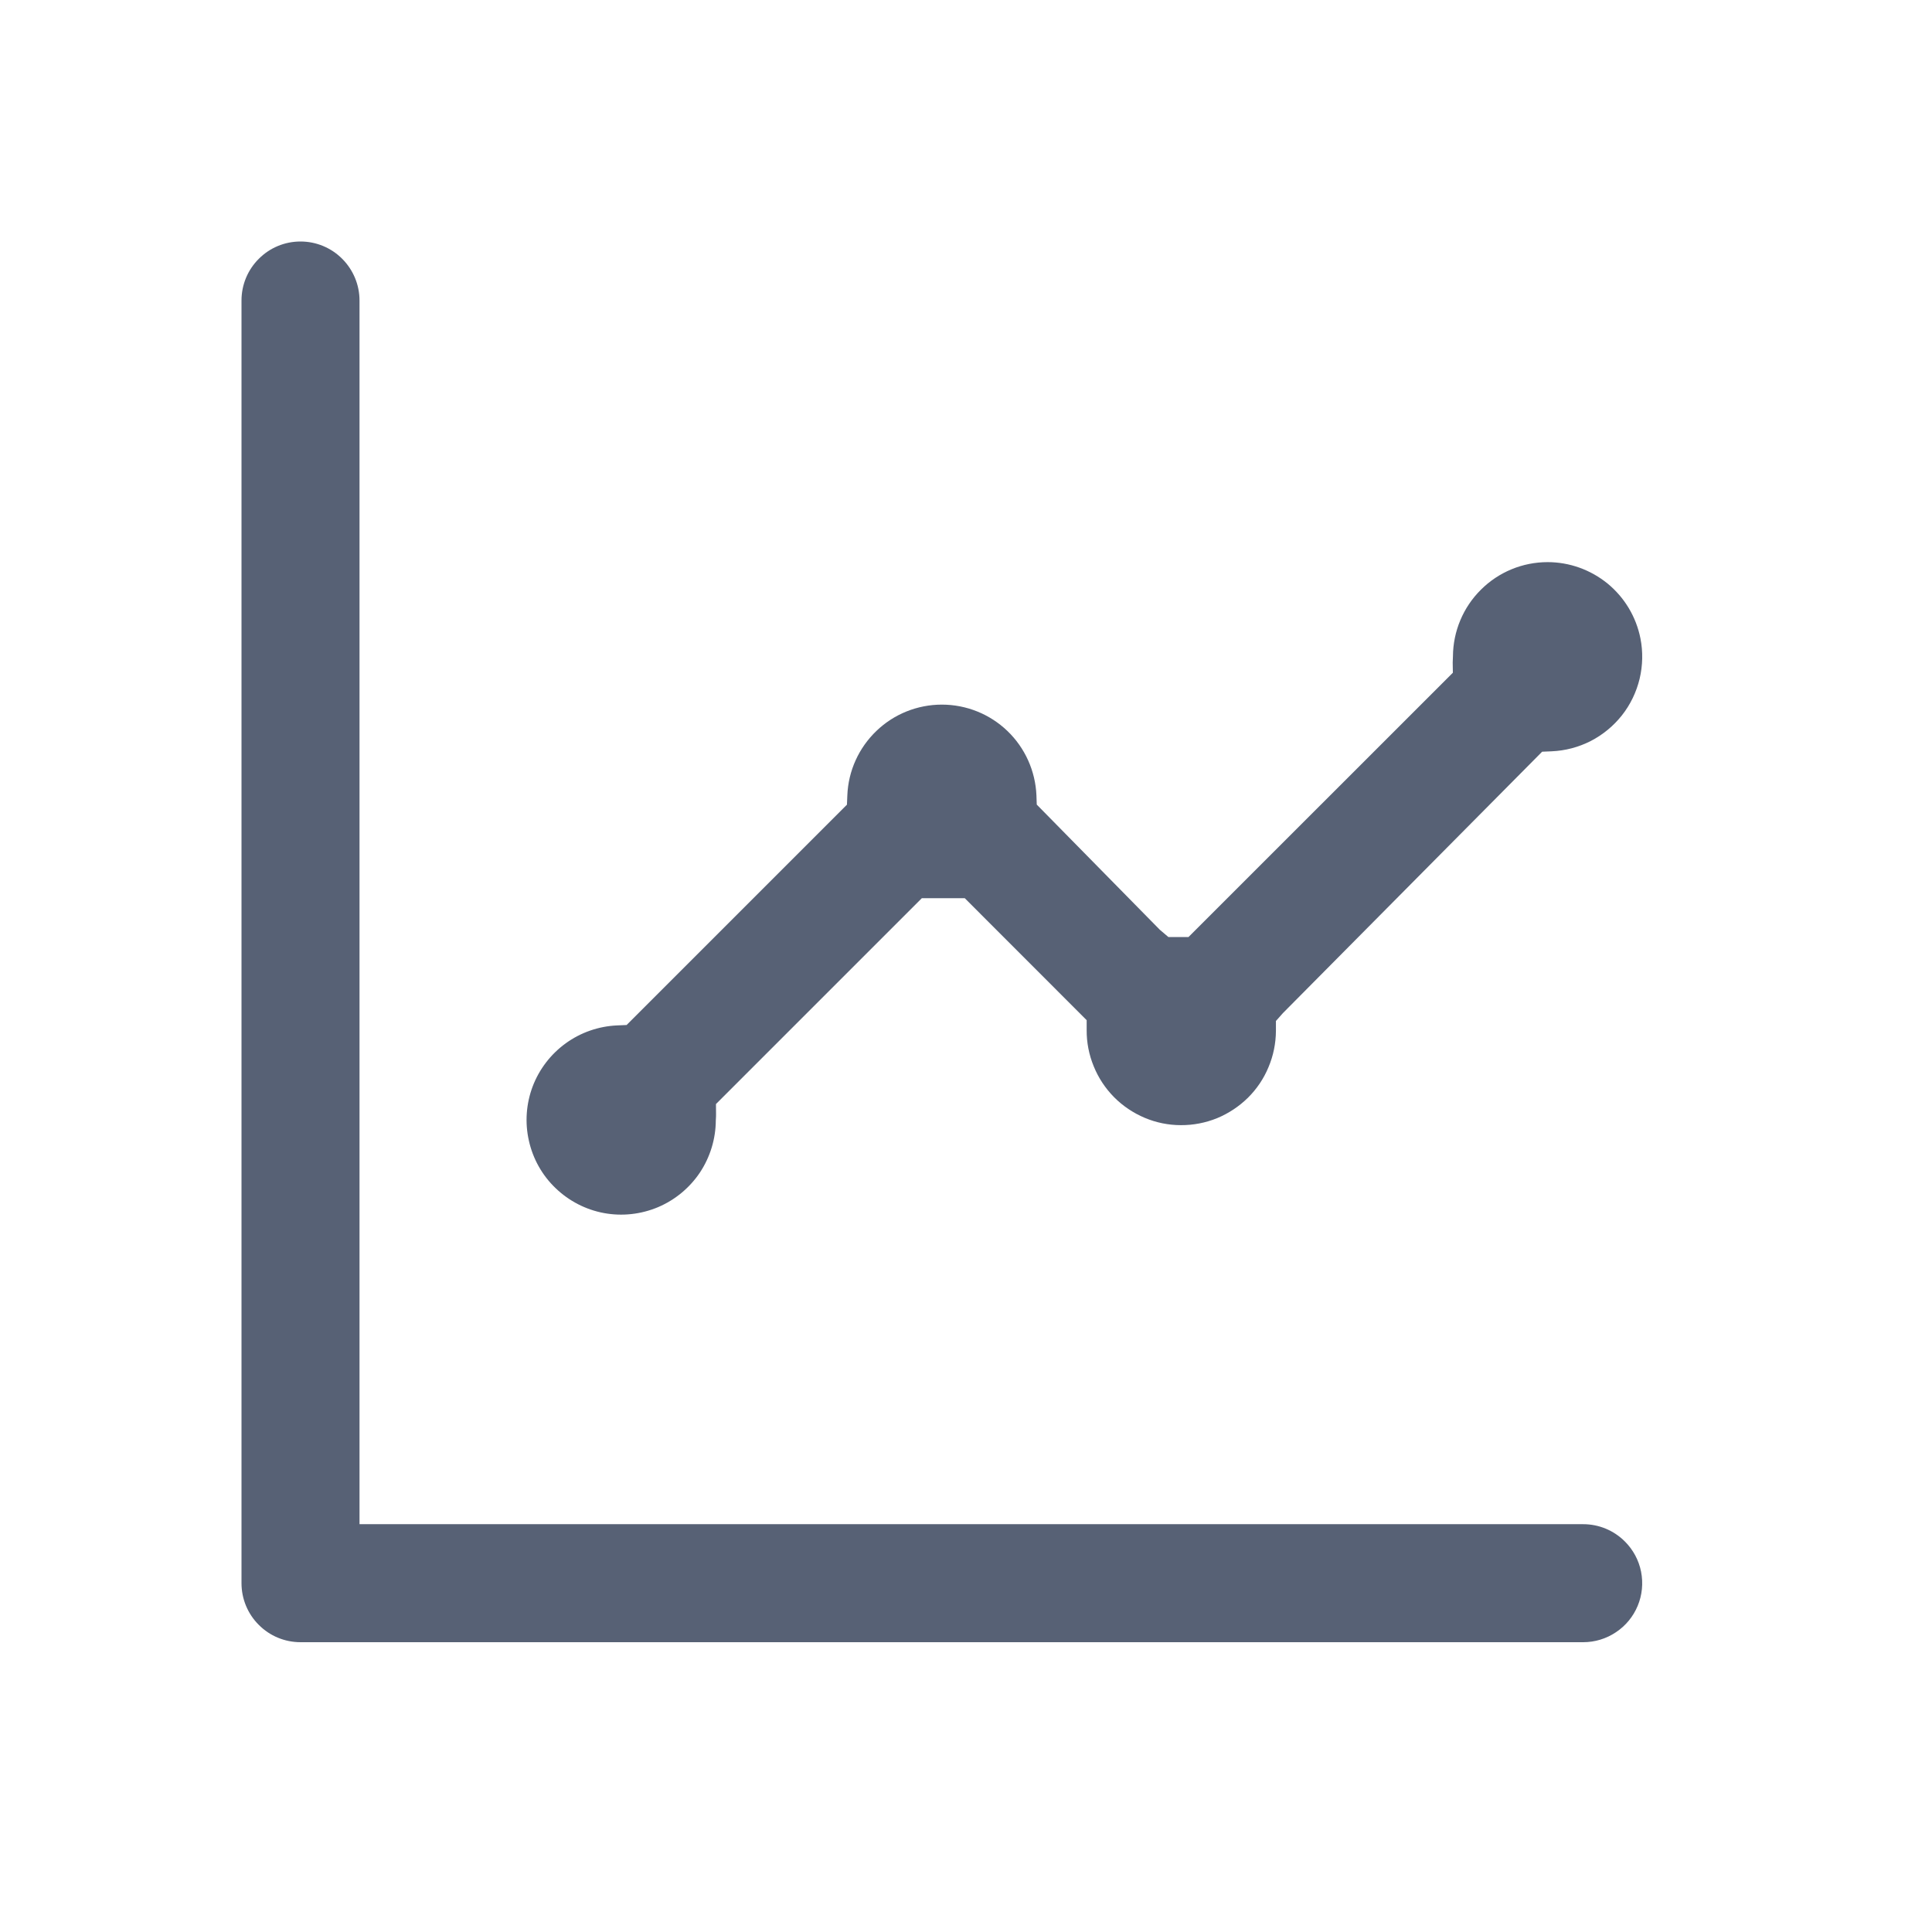 <svg width="24" height="24" viewBox="0 0 24 24" fill="none" xmlns="http://www.w3.org/2000/svg">
    <path d="M19.948 18.99C20.037 19.027 20.117 19.081 20.185 19.149C20.288 19.252 20.358 19.382 20.386 19.524C20.414 19.666 20.4 19.814 20.344 19.948C20.289 20.081 20.195 20.196 20.074 20.276C19.954 20.357 19.812 20.4 19.667 20.4H3.733C3.538 20.4 3.352 20.323 3.215 20.185C3.077 20.048 3 19.861 3 19.667V3.733C3 3.538 3.077 3.352 3.215 3.215C3.352 3.077 3.538 3 3.733 3C3.927 3 4.114 3.077 4.251 3.215C4.388 3.352 4.466 3.538 4.466 3.733V18.934H19.667C19.764 18.934 19.859 18.953 19.948 18.99Z" fill="#576175"/>
    <path d="M19.971 7.25C20.181 7.423 20.325 7.663 20.378 7.93C20.411 8.096 20.407 8.267 20.368 8.432C20.328 8.597 20.254 8.752 20.149 8.885C20.044 9.018 19.912 9.127 19.761 9.205C19.61 9.282 19.444 9.326 19.275 9.333L19.157 9.338L15.937 12.585L15.85 12.683V12.807C15.849 12.961 15.818 13.114 15.758 13.256C15.699 13.399 15.612 13.528 15.502 13.637C15.392 13.745 15.262 13.831 15.12 13.89C14.977 13.948 14.824 13.978 14.669 13.977C14.515 13.977 14.362 13.946 14.22 13.886C14.078 13.826 13.948 13.739 13.84 13.63C13.731 13.52 13.645 13.39 13.587 13.247C13.528 13.104 13.498 12.951 13.499 12.797V12.673L11.985 11.158H11.451L8.894 13.715L8.895 13.841C8.895 13.858 8.895 13.876 8.892 13.918C8.891 14.148 8.822 14.373 8.695 14.565C8.567 14.756 8.386 14.906 8.174 14.996C7.962 15.085 7.728 15.111 7.502 15.069C7.276 15.027 7.067 14.919 6.901 14.759C6.735 14.6 6.62 14.395 6.57 14.17C6.519 13.946 6.536 13.711 6.617 13.496C6.699 13.281 6.842 13.095 7.028 12.96C7.215 12.825 7.437 12.748 7.667 12.738L7.784 12.733L10.521 9.996L10.526 9.879C10.538 9.576 10.668 9.29 10.887 9.08C11.105 8.87 11.397 8.753 11.7 8.753C12.004 8.753 12.295 8.87 12.514 9.08C12.733 9.29 12.862 9.577 12.875 9.88L12.879 9.995L14.408 11.55L14.514 11.64H14.764L18.048 8.357L18.046 8.23C18.046 8.213 18.047 8.196 18.049 8.153C18.051 7.843 18.175 7.545 18.396 7.326C18.616 7.106 18.914 6.983 19.225 6.983C19.497 6.983 19.76 7.078 19.971 7.25Z" fill="#576175"/>
</svg>
